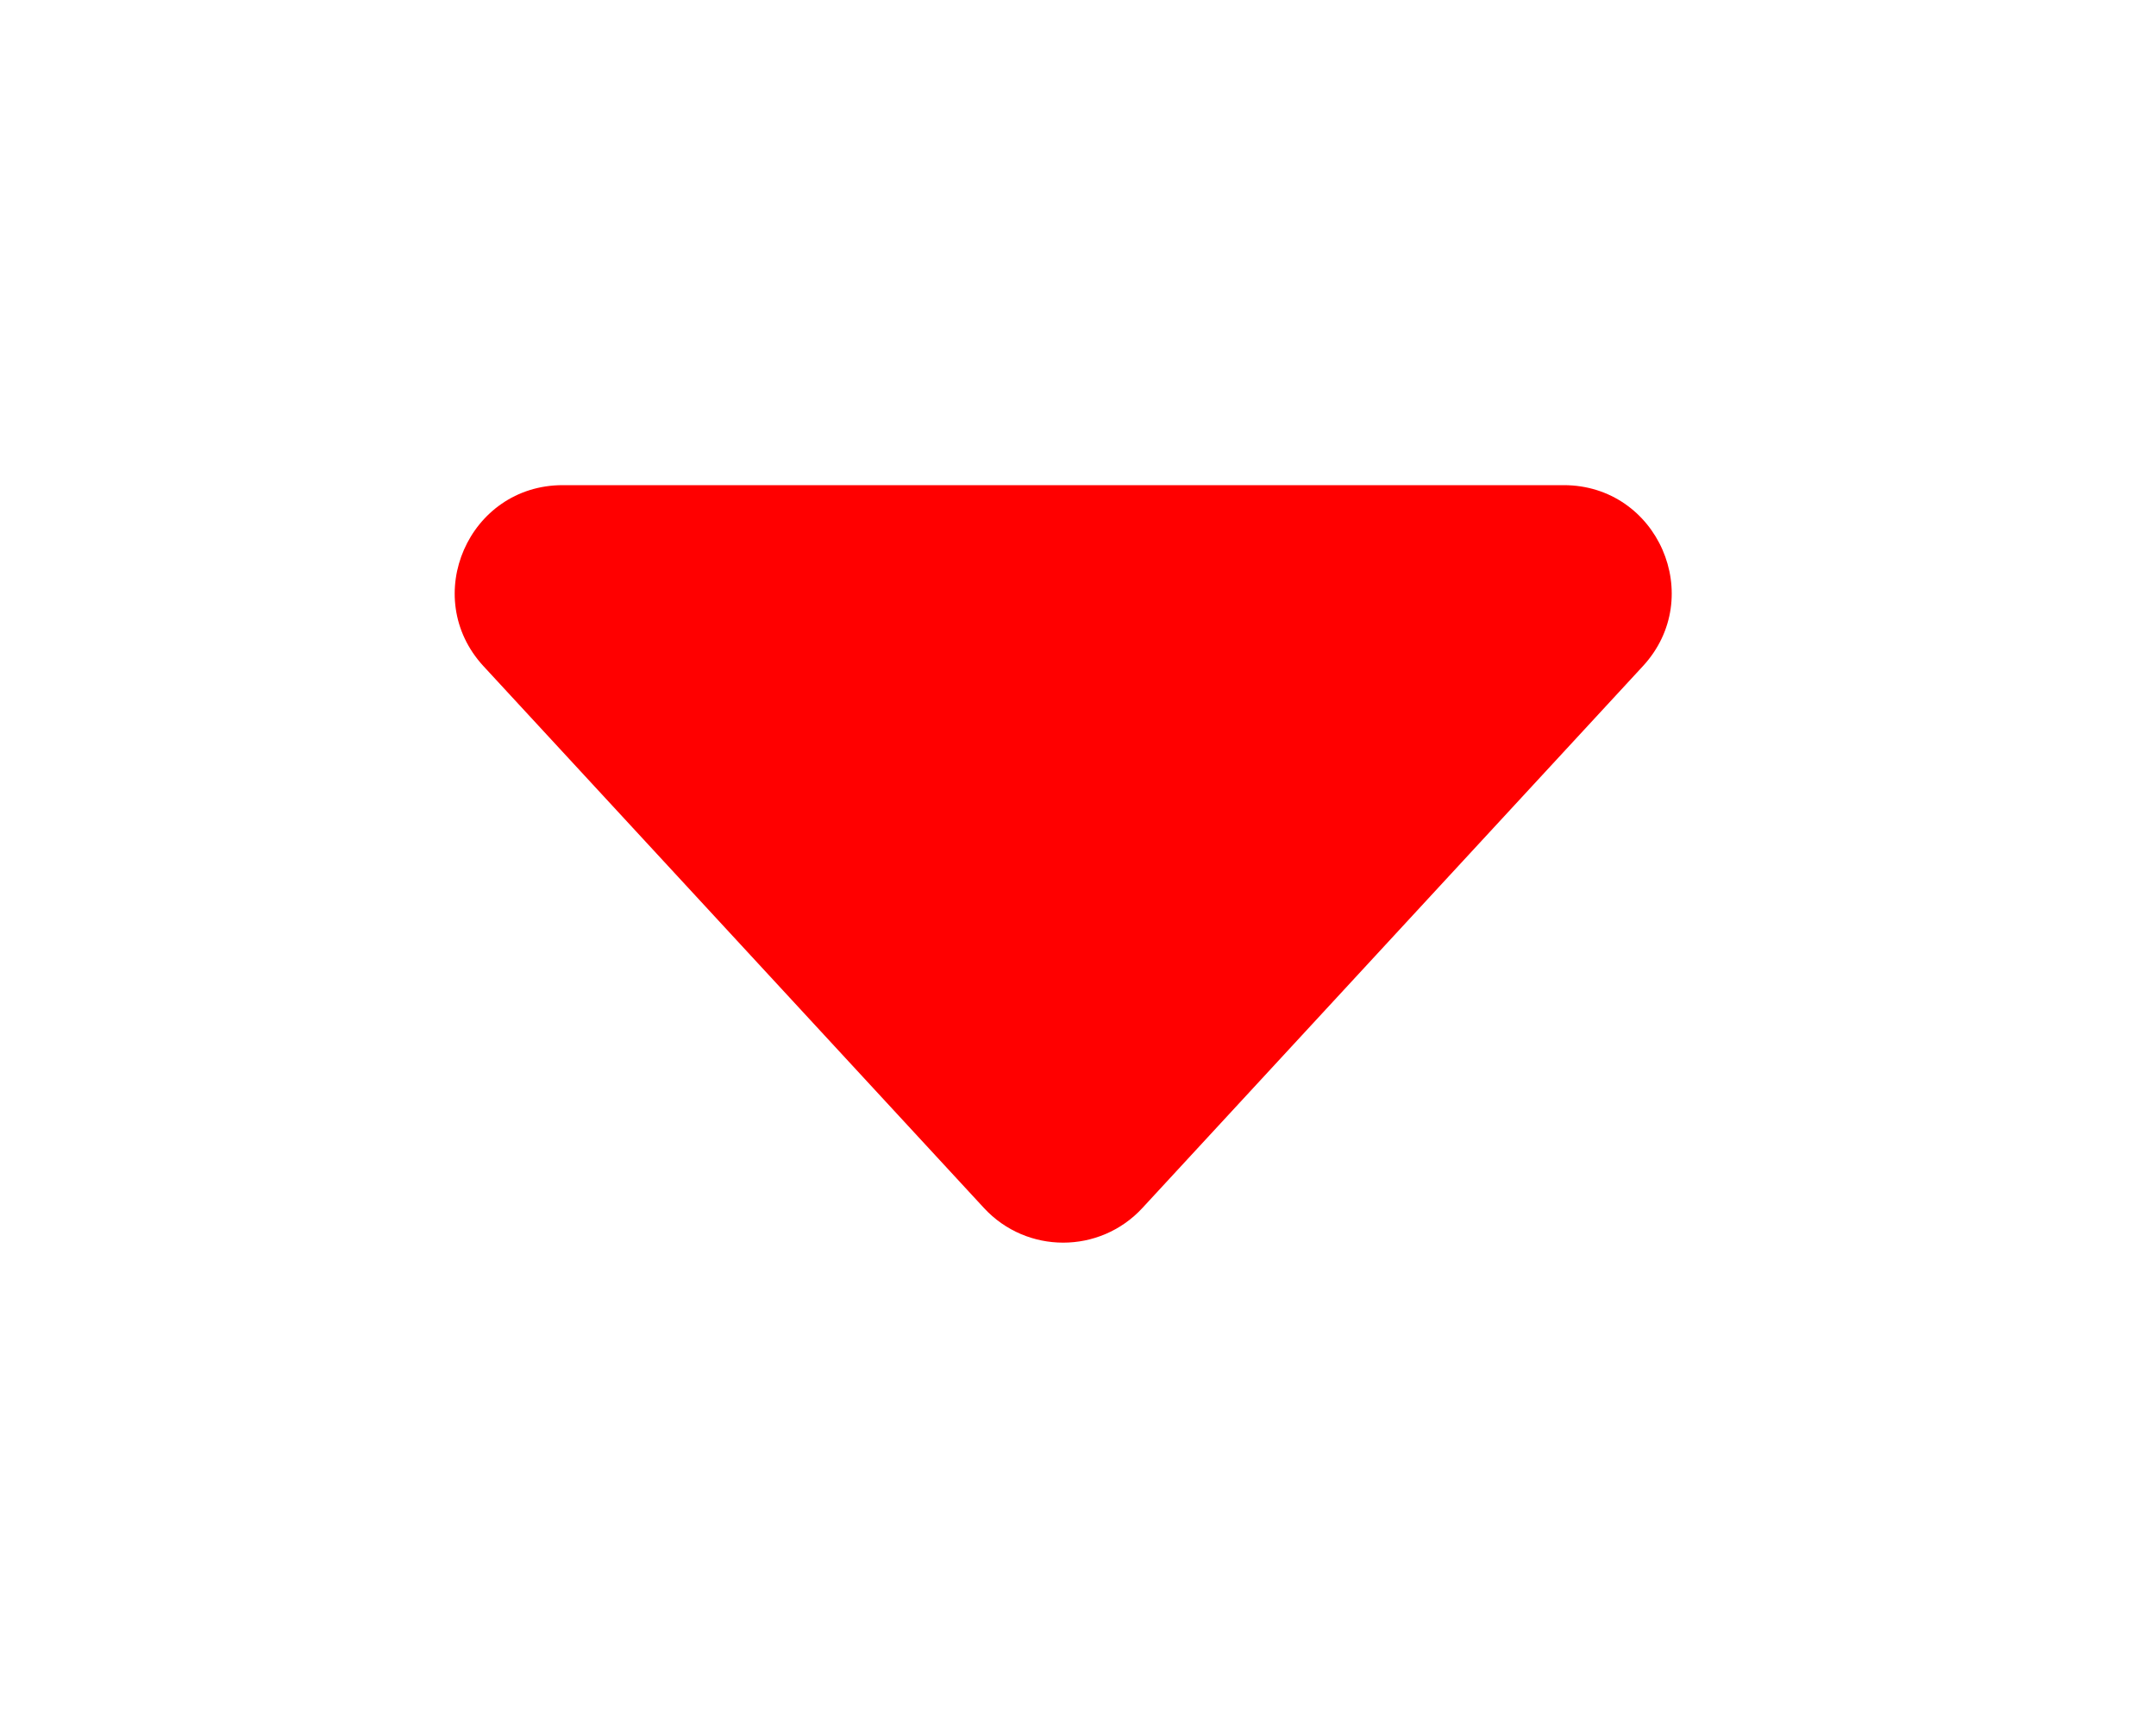 <svg width="20" height="16" viewBox="0 0 20 16" fill="none" xmlns="http://www.w3.org/2000/svg">
<g filter="url(#filter0_d_34_656)">
<path d="M10.597 11.205C10.201 11.633 9.524 11.633 9.128 11.205L4.485 6.179C3.894 5.538 4.348 4.5 5.22 4.5L14.506 4.5C15.378 4.5 15.832 5.538 15.24 6.179L10.597 11.205Z" fill="#FF0000"/>
</g>
<defs>
<filter id="filter0_d_34_656" x="0.218" y="0.5" width="19.29" height="15.026" filterUnits="userSpaceOnUse" color-interpolation-filters="sRGB">
<feFlood flood-opacity="0" result="BackgroundImageFix"/>
<feColorMatrix in="SourceAlpha" type="matrix" values="0 0 0 0 0 0 0 0 0 0 0 0 0 0 0 0 0 0 127 0" result="hardAlpha"/>
<feOffset/>
<feGaussianBlur stdDeviation="2"/>
<feComposite in2="hardAlpha" operator="out"/>
<feColorMatrix type="matrix" values="0 0 0 0 1 0 0 0 0 0 0 0 0 0 0 0 0 0 1 0"/>
<feBlend mode="normal" in2="BackgroundImageFix" result="effect1_dropShadow_34_656"/>
<feBlend mode="normal" in="SourceGraphic" in2="effect1_dropShadow_34_656" result="shape"/>
</filter>
</defs>
</svg>
